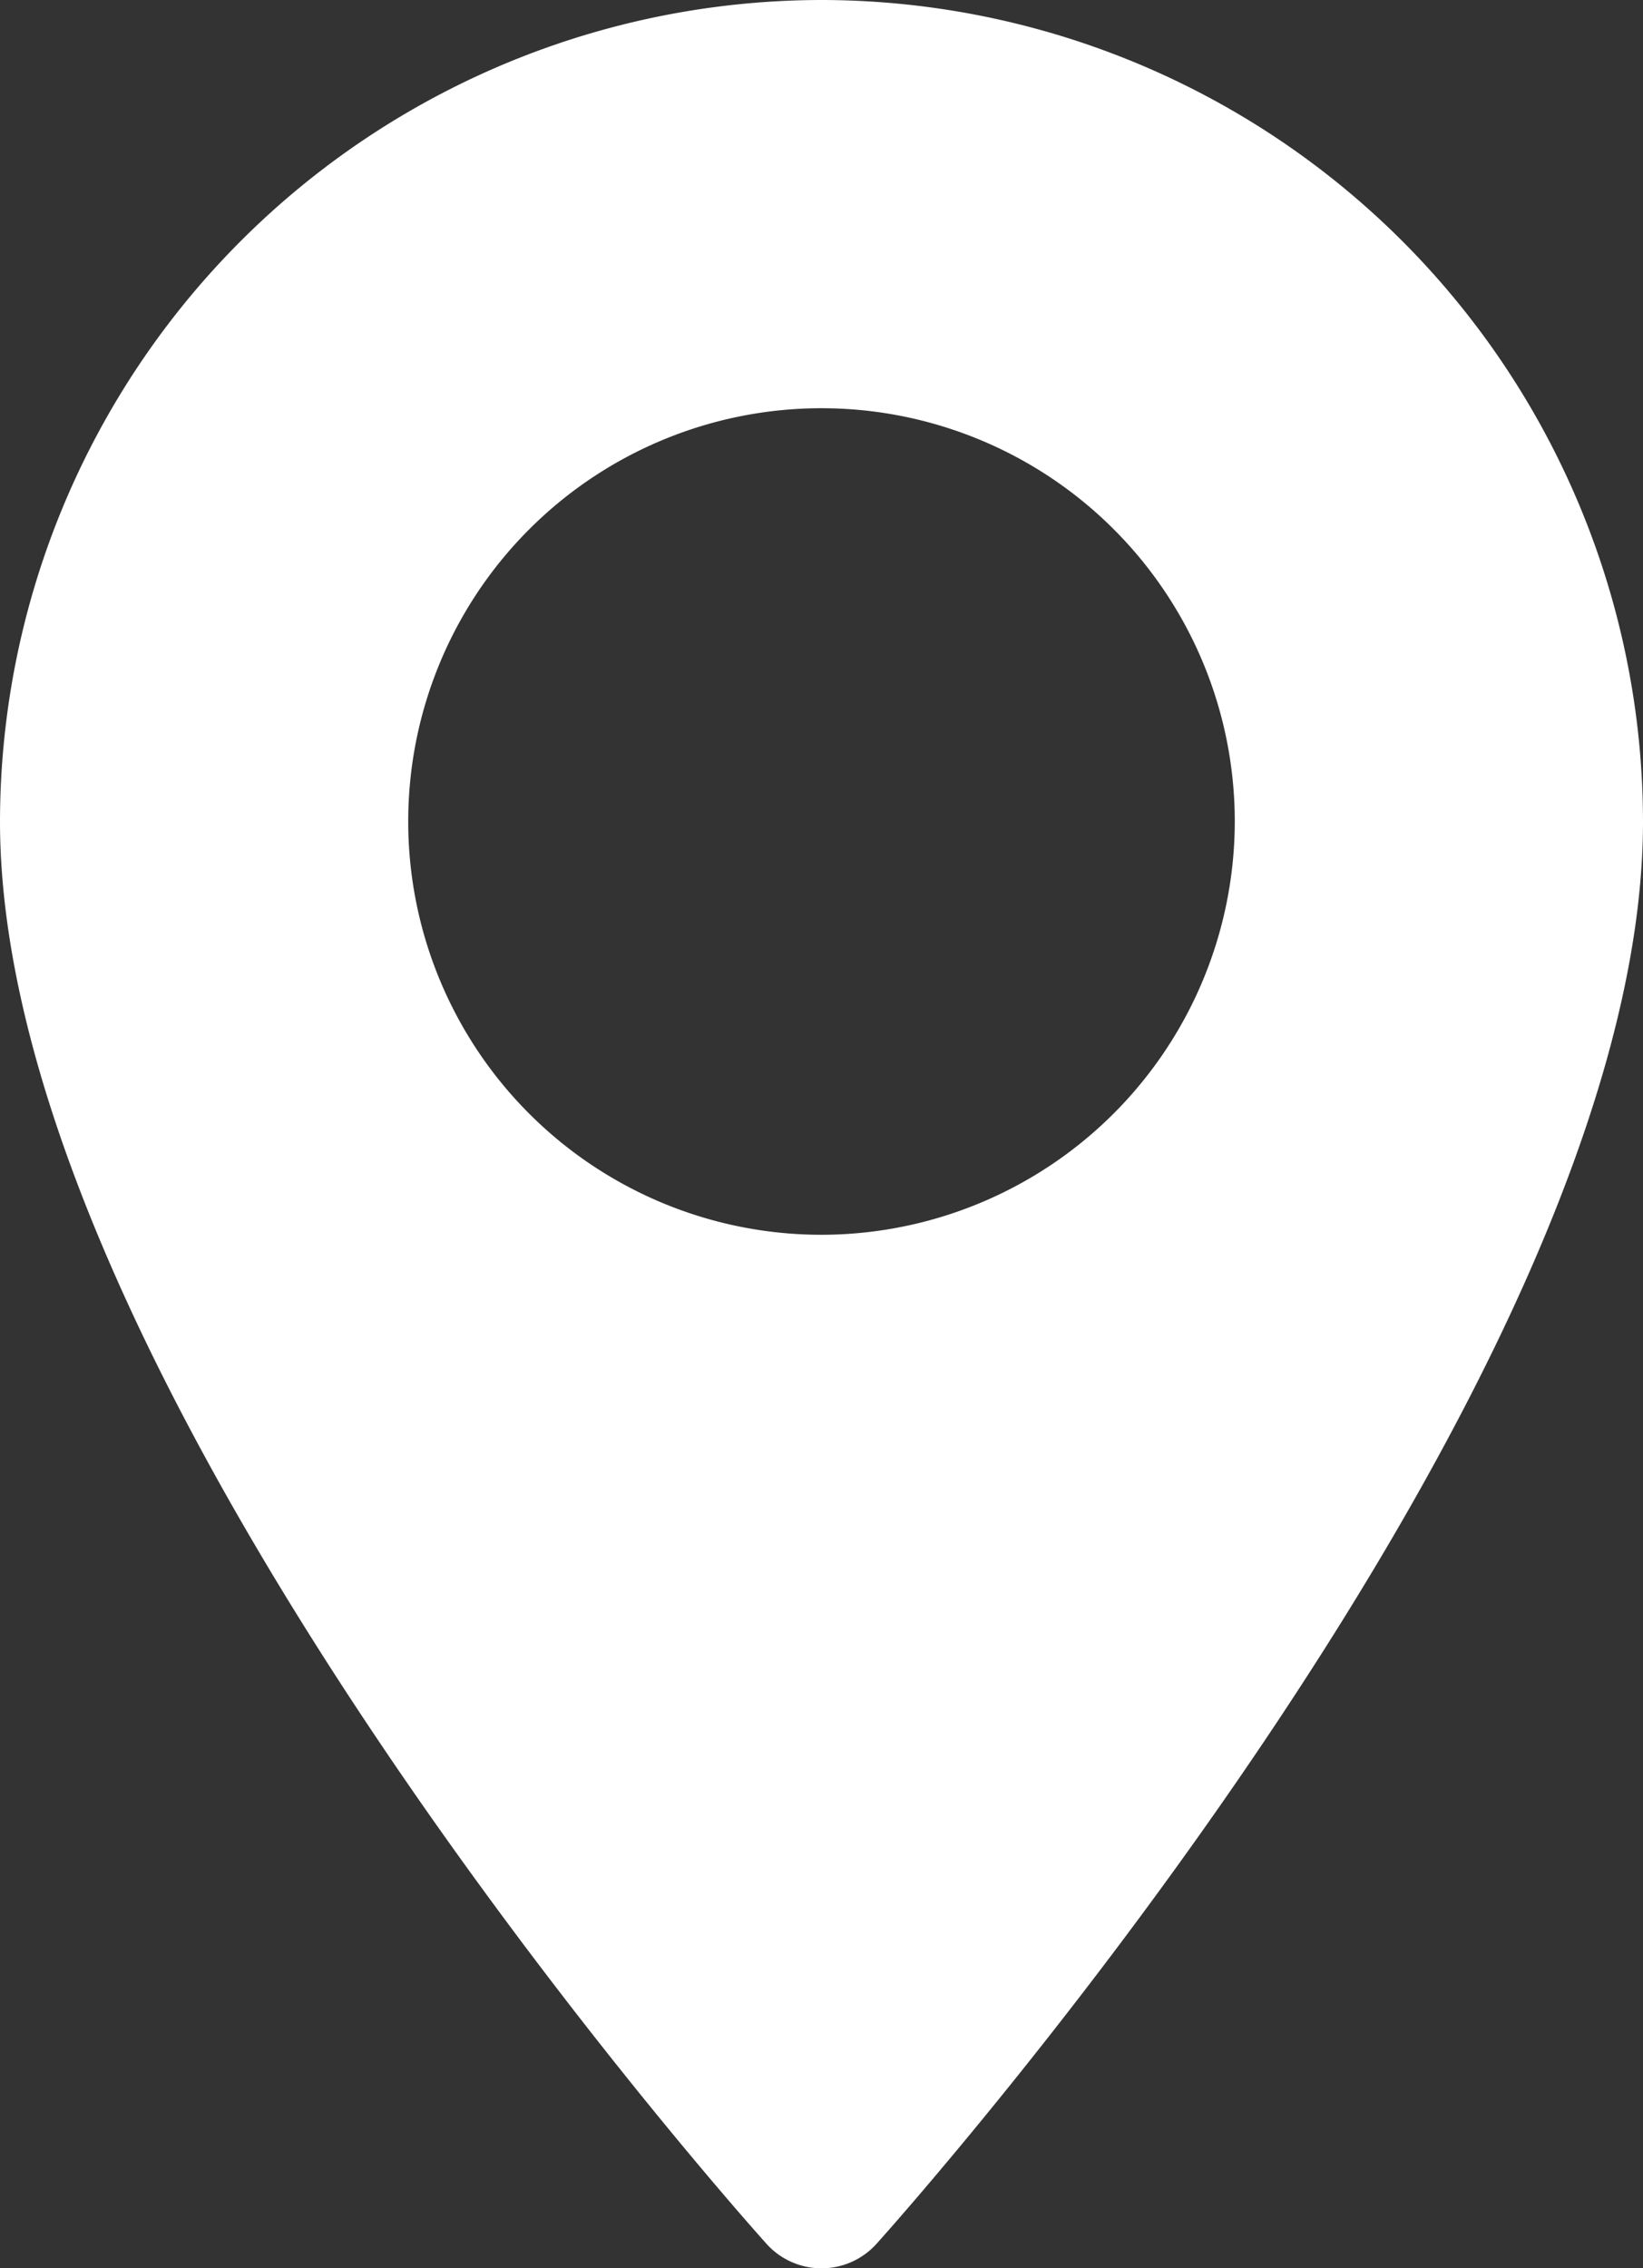 <svg xmlns="http://www.w3.org/2000/svg" width="17.226" height="23.782" viewBox="0 0 17.226 23.782"><rect x="0" y="0" width="17.226" height="23.782" fill="#333333" stroke="none"/><defs><style>.a{fill:#fff;}</style></defs><g transform="translate(-70.573)"><g transform="translate(70.573)"><path class="a" d="M79.186,0a8.623,8.623,0,0,0-8.613,8.613c0,5.894,7.708,14.546,8.036,14.912a.776.776,0,0,0,1.154,0c.328-.365,8.036-9.018,8.036-14.912A8.623,8.623,0,0,0,79.186,0Zm0,12.946a4.333,4.333,0,1,1,4.333-4.333A4.338,4.338,0,0,1,79.186,12.946Z" transform="translate(-70.573)"/></g></g></svg>